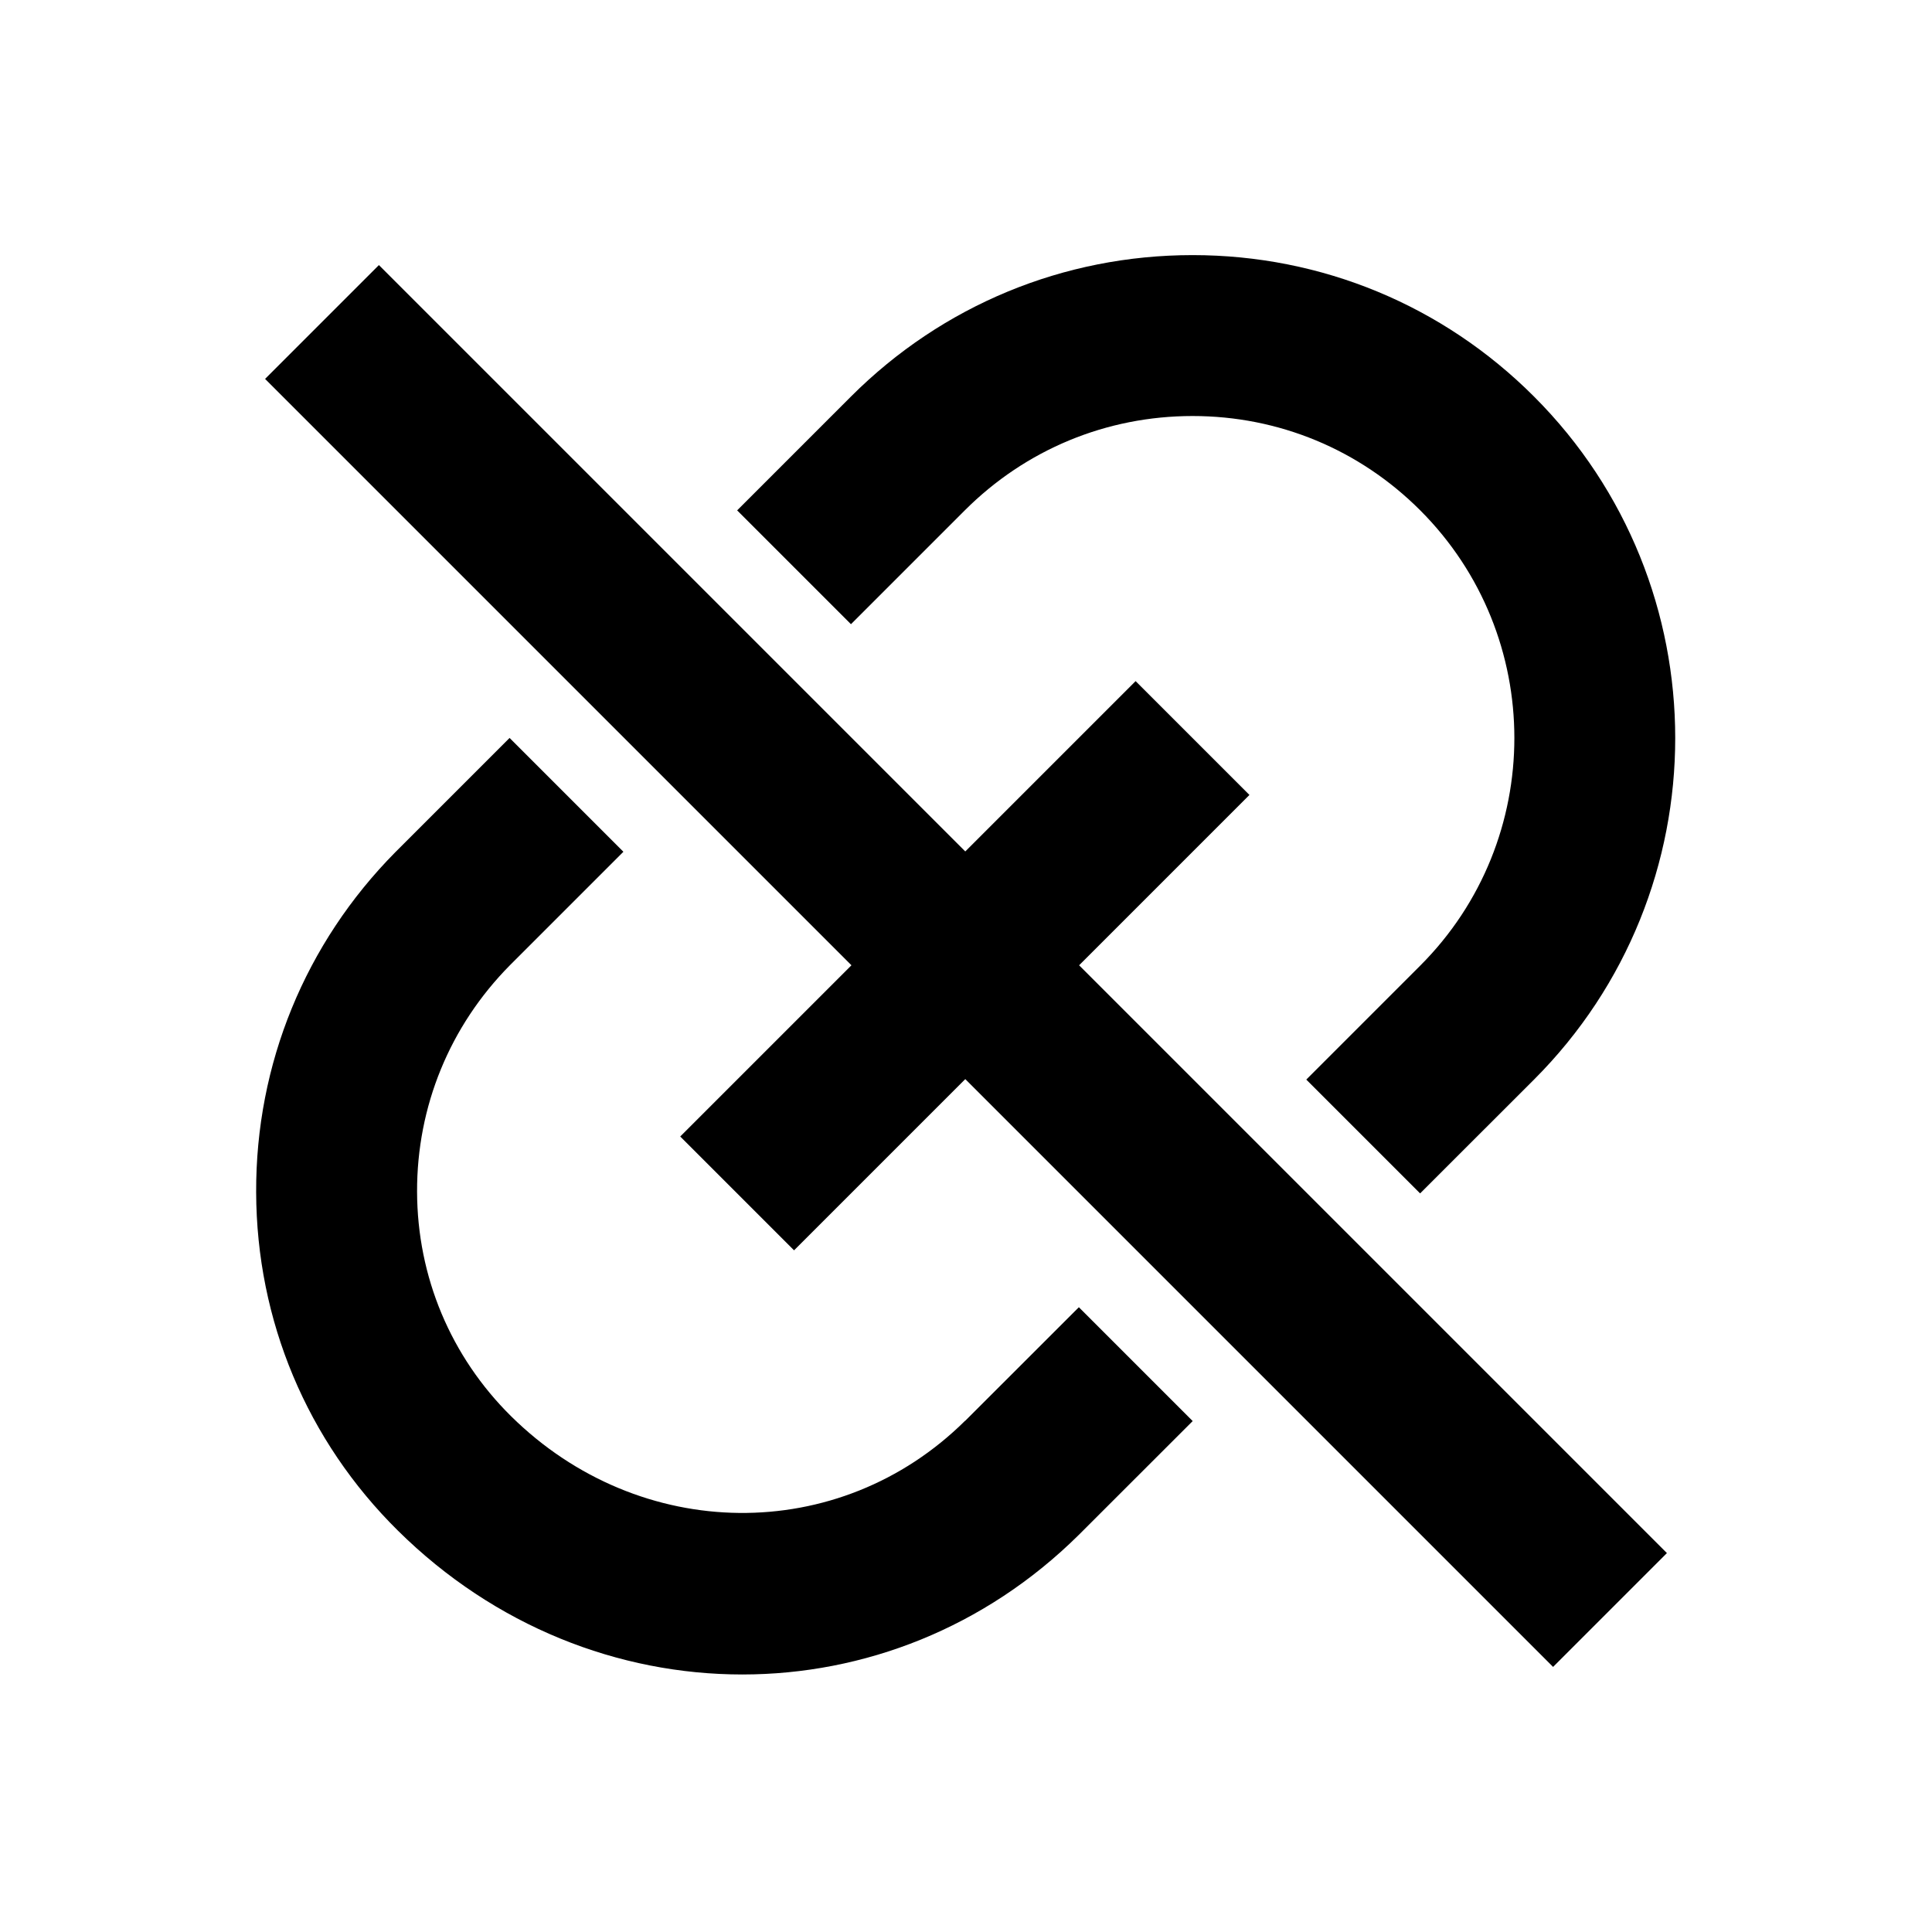 <svg width="24" height="24" viewBox="0 0 24 24" fill="none" xmlns="http://www.w3.org/2000/svg">
<path d="M15.521 9.875L14.107 8.461L11.991 10.577L4.707 3.293L3.293 4.707L10.577 11.991L8.45 14.118L9.864 15.532L11.991 13.405L19.293 20.707L20.707 19.293L13.405 11.991L15.521 9.875Z" fill="black"/>
<path d="M11.985 6.34C12.741 5.584 13.745 5.168 14.815 5.168C15.885 5.168 16.887 5.584 17.642 6.339C19.202 7.899 19.202 10.437 17.642 11.996L16.227 13.411L17.641 14.825L19.056 13.411C21.395 11.072 21.395 7.265 19.056 4.926C17.924 3.793 16.417 3.169 14.815 3.169C13.213 3.169 11.705 3.793 10.571 4.926L9.157 6.34L10.571 7.754L11.985 6.34Z" fill="black"/>
<path d="M11.989 17.649C10.425 19.199 7.947 19.172 6.348 17.592C5.599 16.851 5.184 15.861 5.181 14.804C5.178 13.745 5.587 12.746 6.334 11.991L7.744 10.581L6.33 9.167C6.33 9.167 4.915 10.581 4.912 10.585C3.791 11.718 3.176 13.219 3.182 14.811C3.187 16.404 3.813 17.897 4.943 19.014C6.146 20.204 7.687 20.801 9.221 20.801C10.73 20.801 12.232 20.224 13.401 19.067L14.816 17.653L13.402 16.239L11.991 17.649H11.989Z" fill="black"/>
</svg>
